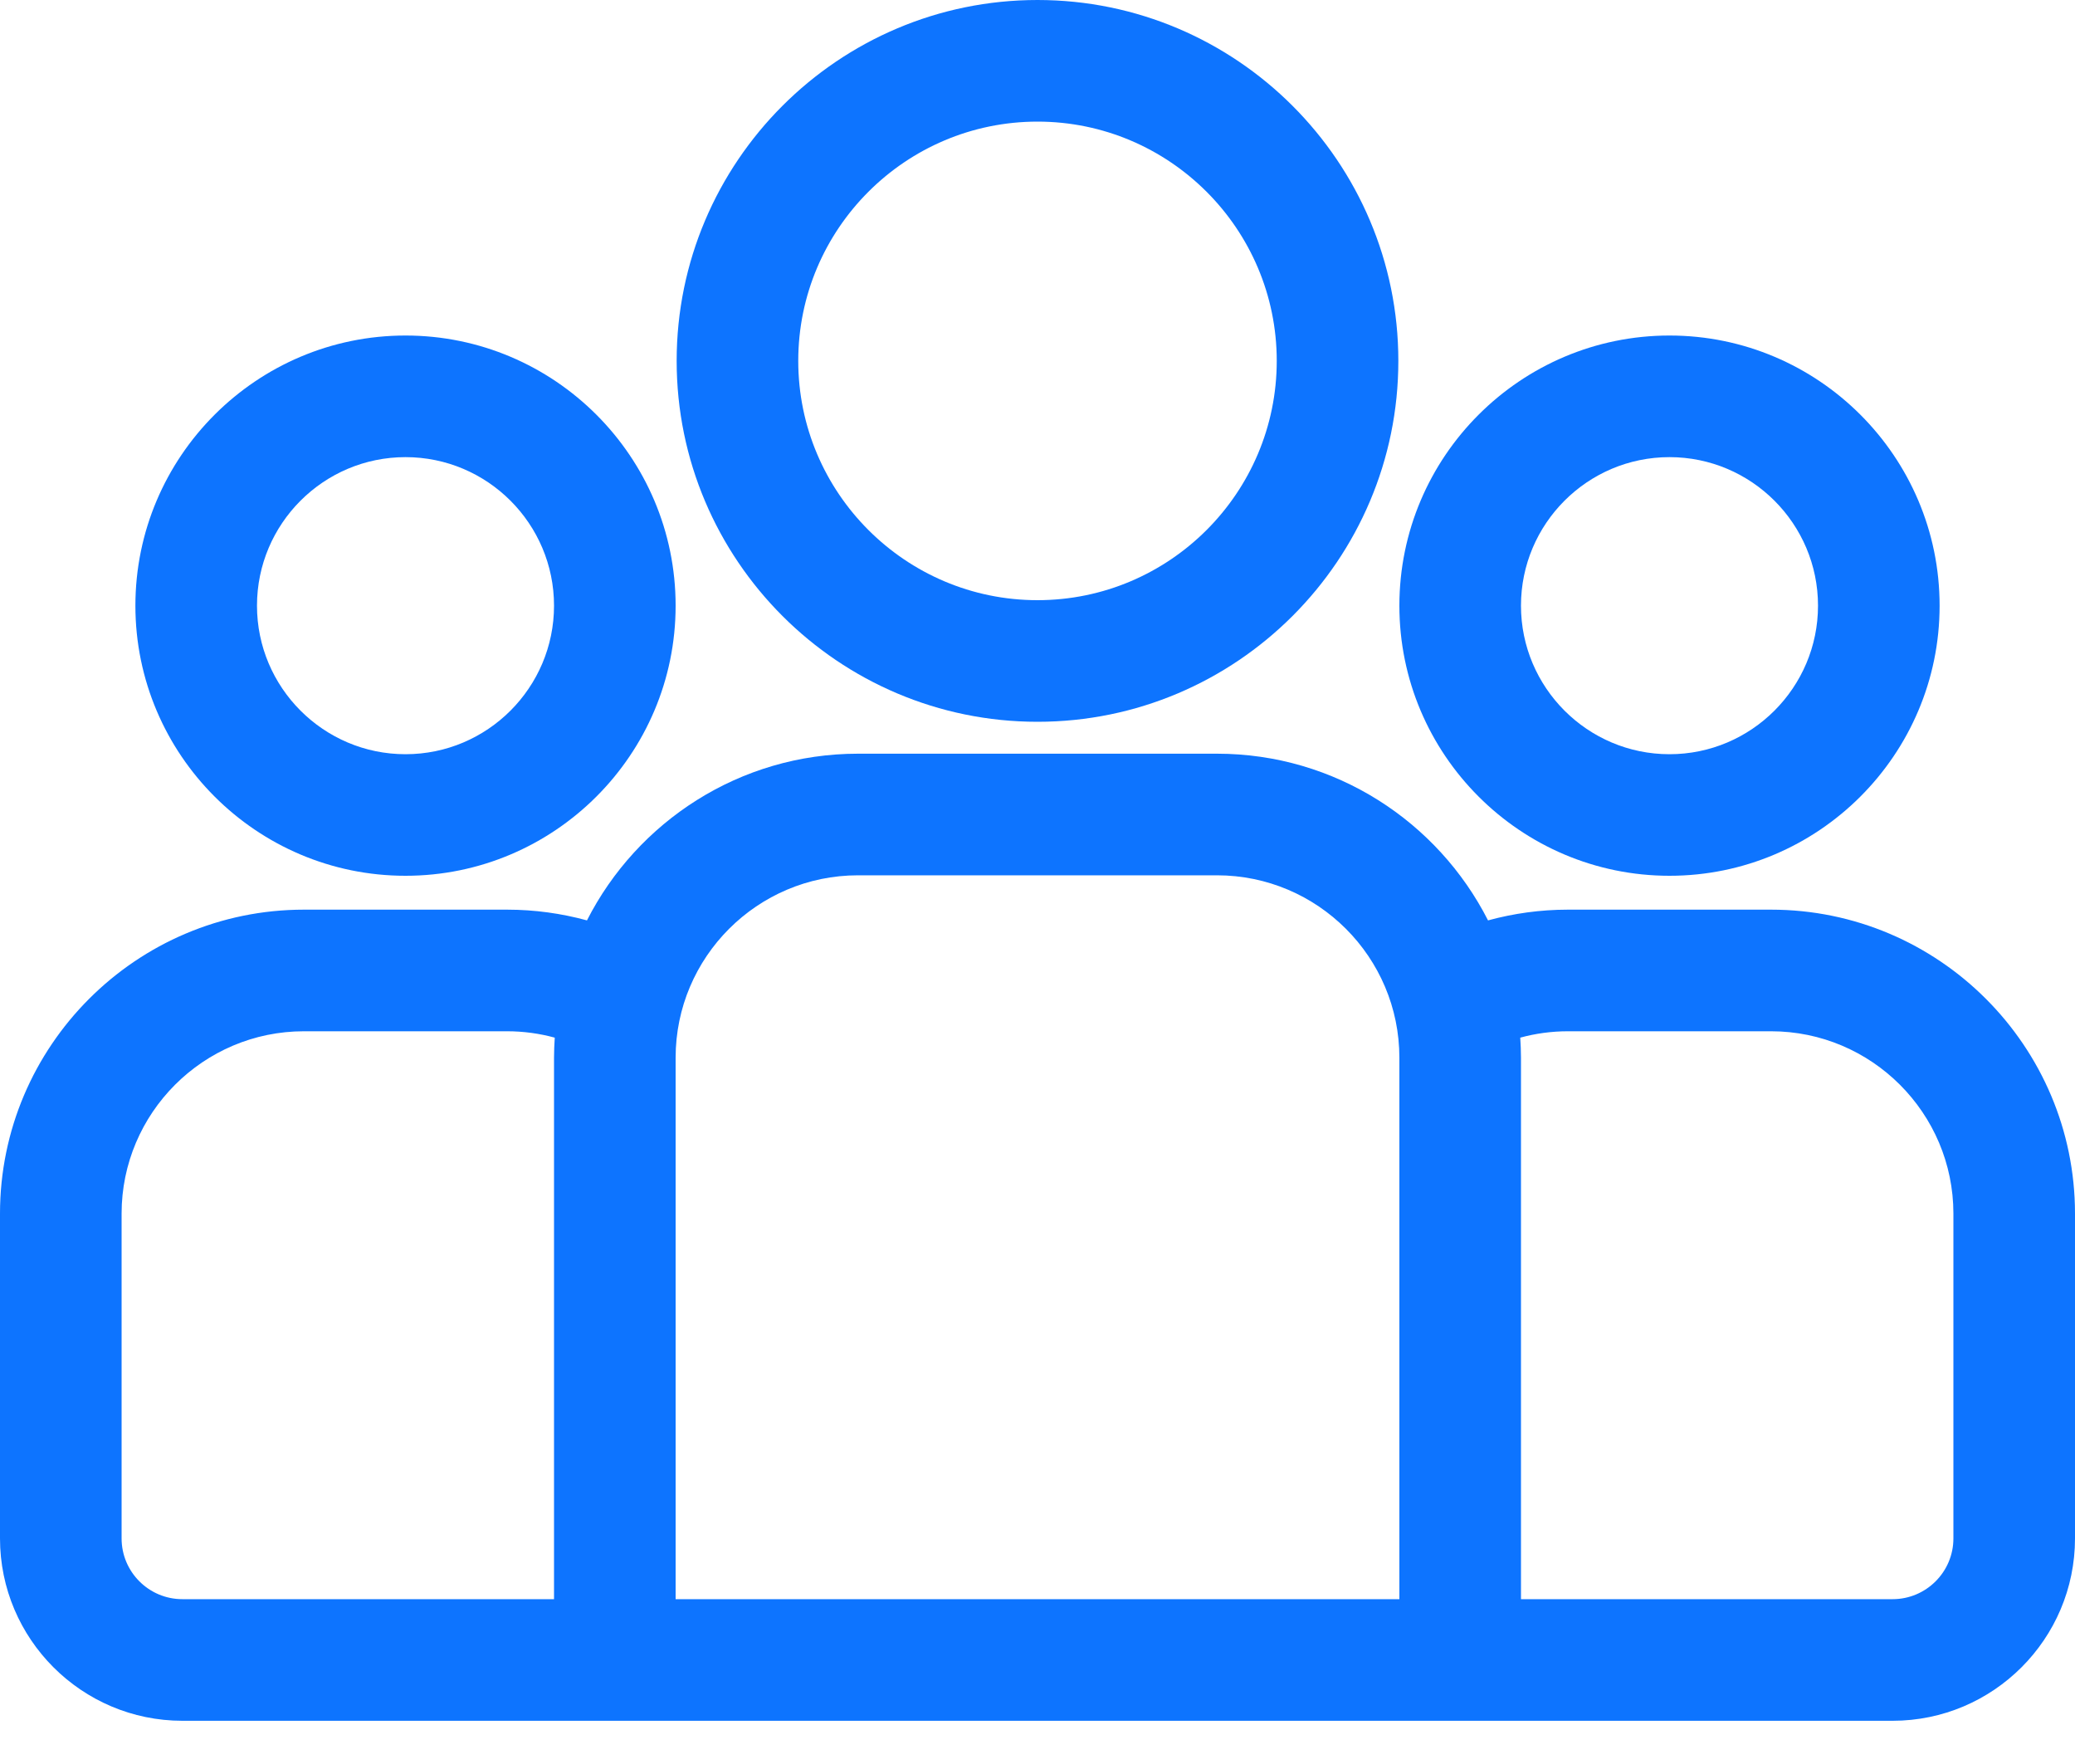<svg width="40" height="34" viewBox="0 0 40 34" fill="none" xmlns="http://www.w3.org/2000/svg">
<path d="M34.141 17.533H30.225C29.692 17.533 29.176 17.606 28.685 17.74C27.717 15.836 25.739 14.527 23.46 14.527H16.54C14.261 14.527 12.283 15.836 11.315 17.74C10.824 17.606 10.308 17.533 9.775 17.533H5.859C2.629 17.533 0 20.162 0 23.392V29.652C0 31.59 1.577 33.167 3.516 33.167H36.484C38.423 33.167 40 31.59 40 29.652V23.392C40 20.162 37.371 17.533 34.141 17.533ZM10.68 20.387V30.823H3.516C2.869 30.823 2.344 30.298 2.344 29.652V23.392C2.344 21.454 3.921 19.877 5.859 19.877H9.775C10.093 19.877 10.401 19.92 10.694 20C10.686 20.128 10.68 20.257 10.68 20.387ZM26.976 30.823H13.024V20.387C13.024 18.448 14.601 16.871 16.54 16.871H23.46C25.399 16.871 26.976 18.448 26.976 20.387V30.823ZM37.656 29.652C37.656 30.298 37.13 30.823 36.484 30.823H29.32V20.387C29.32 20.257 29.314 20.128 29.306 20C29.599 19.92 29.907 19.877 30.225 19.877H34.141C36.079 19.877 37.656 21.454 37.656 23.392V29.652Z" fill="#0D74FF"/>
<path d="M7.817 6.467C4.946 6.467 2.61 8.802 2.61 11.674C2.61 14.544 4.946 16.88 7.817 16.88C10.688 16.88 13.024 14.544 13.024 11.674C13.024 8.802 10.688 6.467 7.817 6.467ZM7.817 14.537C6.238 14.537 4.954 13.252 4.954 11.674C4.954 10.095 6.238 8.811 7.817 8.811C9.396 8.811 10.68 10.095 10.68 11.674C10.68 13.252 9.396 14.537 7.817 14.537Z" fill="#0D74FF"/>
<path d="M20 0C16.164 0 13.044 3.12 13.044 6.956C13.044 10.792 16.164 13.912 20 13.912C23.836 13.912 26.956 10.792 26.956 6.956C26.956 3.121 23.836 0 20 0ZM20 11.568C17.457 11.568 15.388 9.499 15.388 6.956C15.388 4.413 17.457 2.344 20 2.344C22.543 2.344 24.612 4.413 24.612 6.956C24.612 9.499 22.543 11.568 20 11.568Z" fill="#0D74FF"/>
<path d="M32.183 6.467C29.312 6.467 26.976 8.802 26.976 11.674C26.976 14.544 29.312 16.88 32.183 16.88C35.054 16.88 37.39 14.544 37.39 11.674C37.39 8.802 35.054 6.467 32.183 6.467ZM32.183 14.537C30.604 14.537 29.32 13.252 29.32 11.674C29.32 10.095 30.604 8.811 32.183 8.811C33.761 8.811 35.046 10.095 35.046 11.674C35.046 13.252 33.761 14.537 32.183 14.537Z" fill="#0D74FF"/>
</svg>
